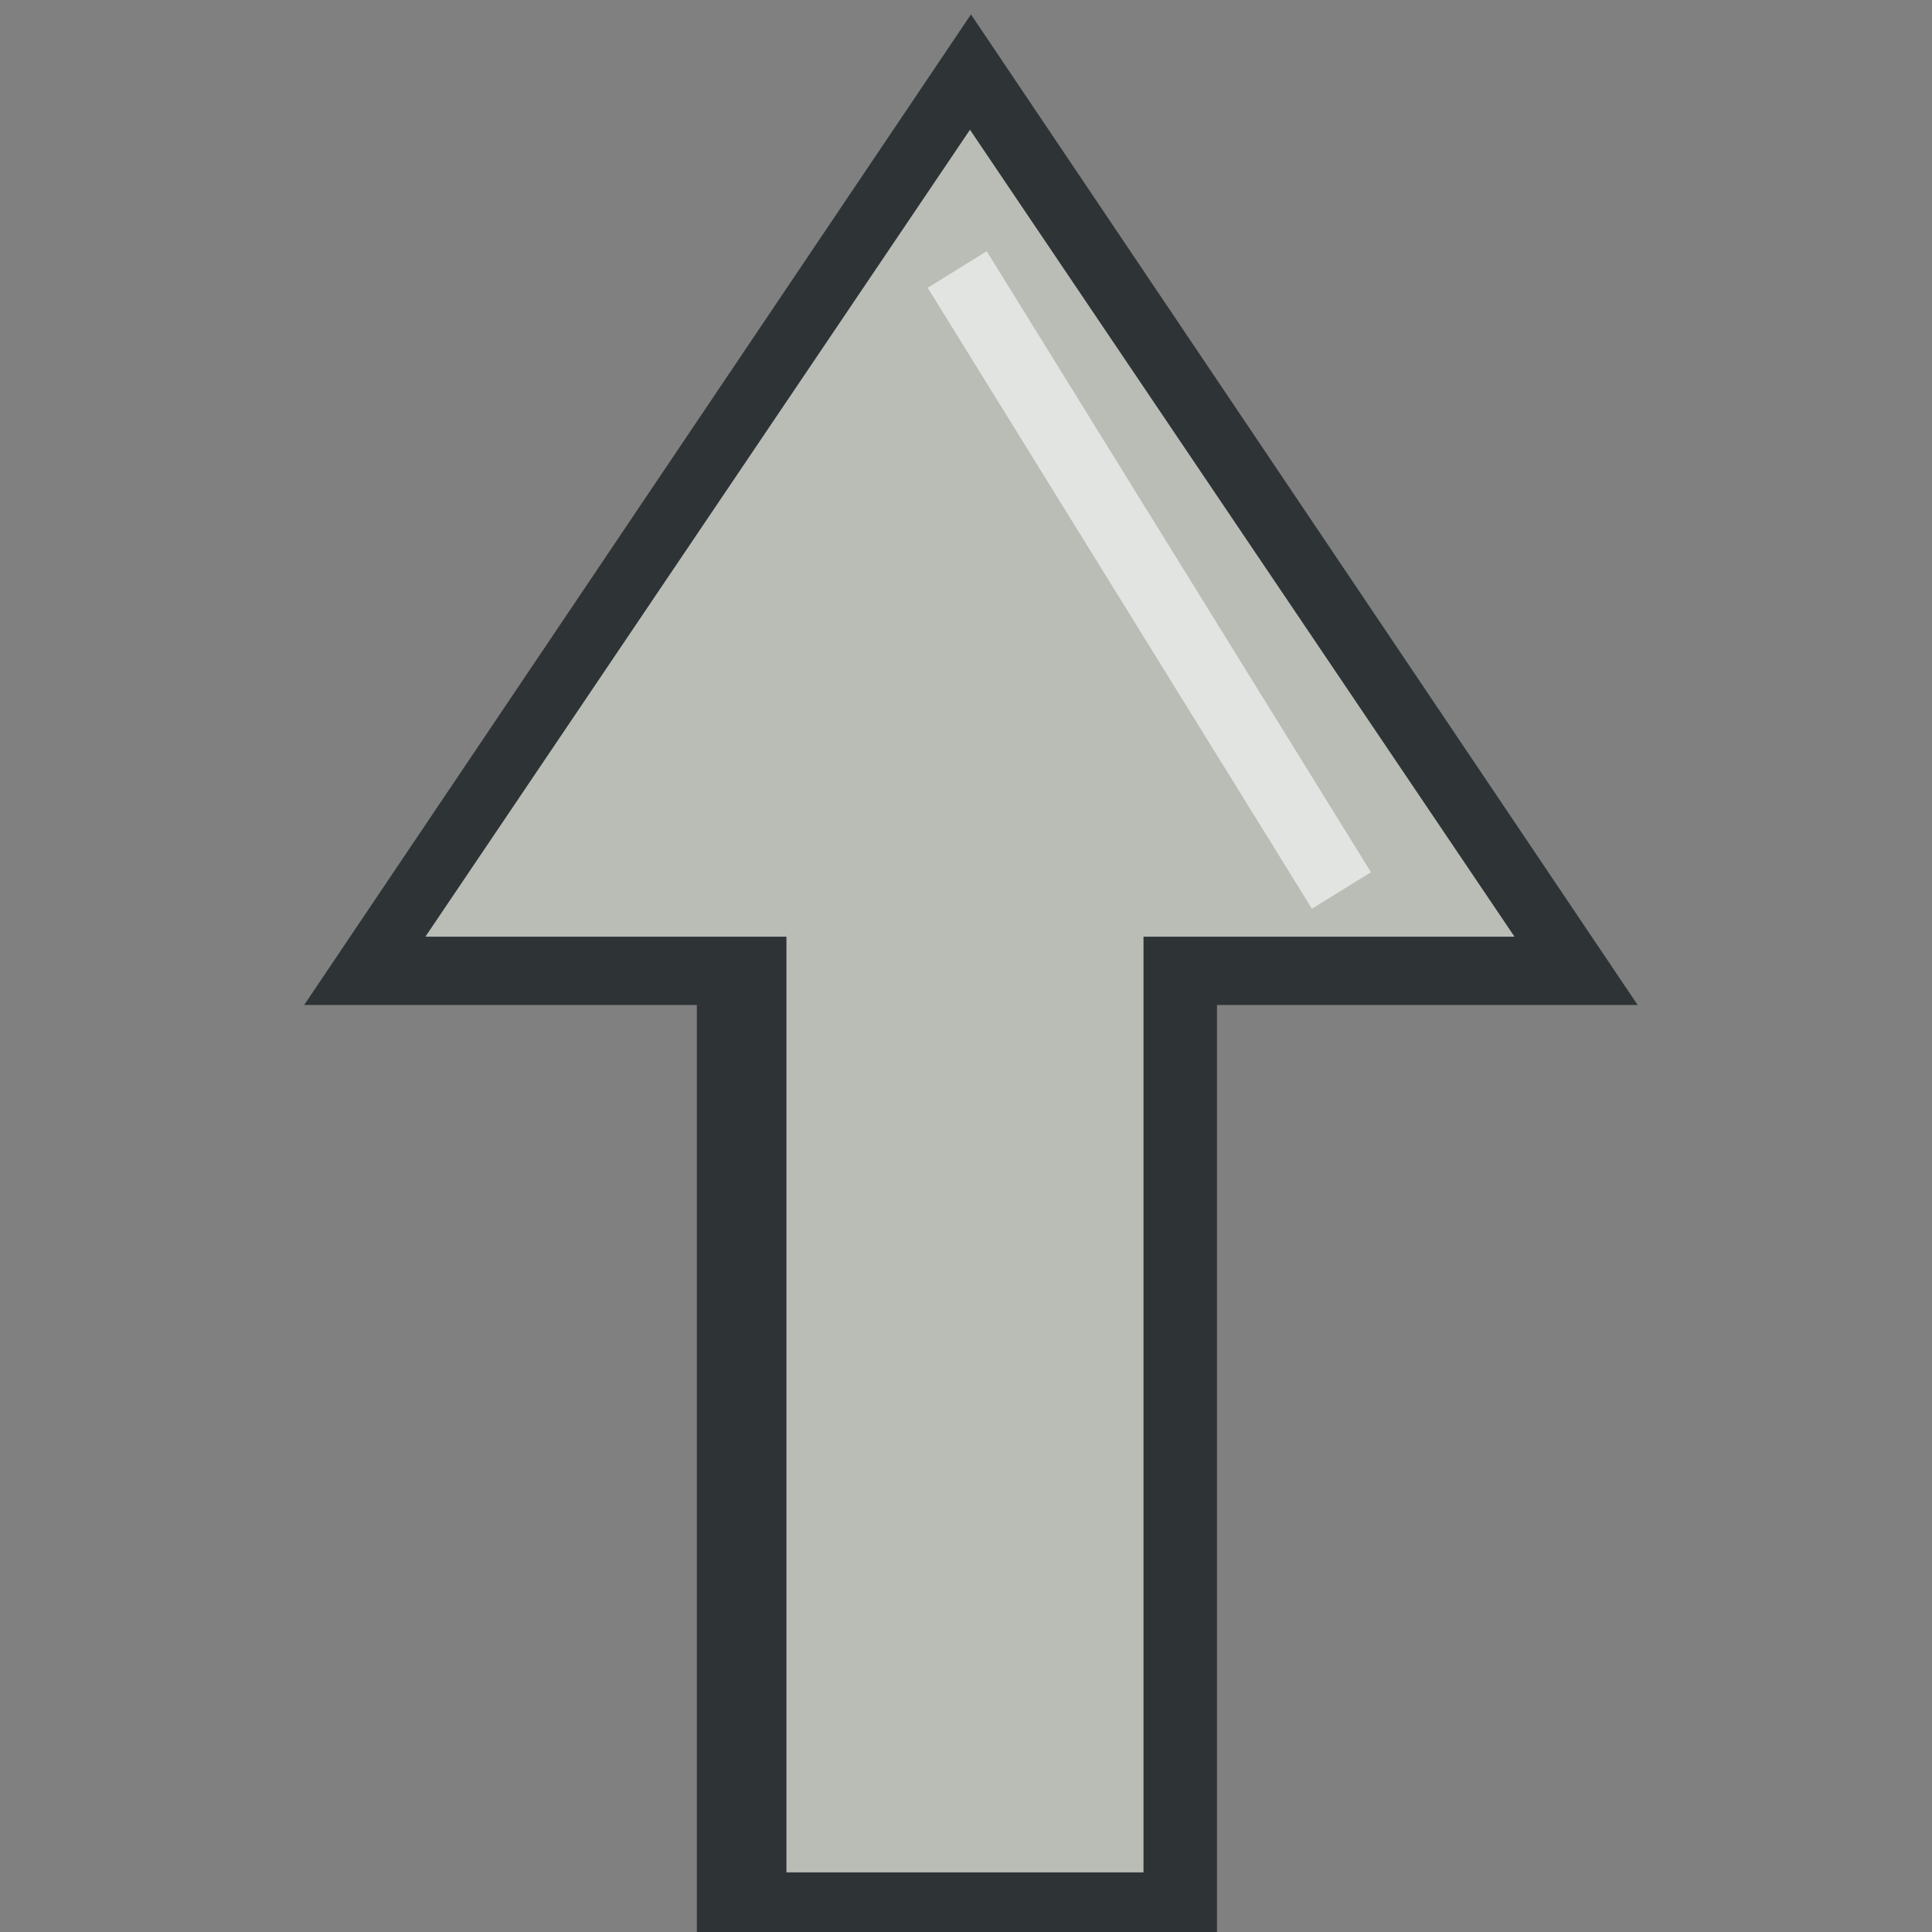 <?xml version="1.0" encoding="UTF-8" standalone="no"?>
<!-- Created with Inkscape (http://www.inkscape.org/) -->

<svg
   xmlns:dc="http://purl.org/dc/elements/1.1/"
   xmlns:cc="http://creativecommons.org/ns#"
   xmlns:rdf="http://www.w3.org/1999/02/22-rdf-syntax-ns#"
   xmlns:svg="http://www.w3.org/2000/svg"
   xmlns="http://www.w3.org/2000/svg"
   xmlns:sodipodi="http://sodipodi.sourceforge.net/DTD/sodipodi-0.dtd"
   xmlns:inkscape="http://www.inkscape.org/namespaces/inkscape"
   width="64px"
   height="64px"
   id="svg5839"
   version="1.1"
   inkscape:version="0.48.1 r9760"
   sodipodi:docname="up.svg">
  <rect width="100%" height="100%" fill="#808080" stroke="none"/>
  <defs
     id="defs5841" />
  <sodipodi:namedview
     id="base"
     pagecolor="#ffffff"
     bordercolor="#666666"
     borderopacity="1.0"
     inkscape:pageopacity="0.0"
     inkscape:pageshadow="2"
     inkscape:zoom="7.7781746"
     inkscape:cx="8.8343725"
     inkscape:cy="28.165762"
     inkscape:current-layer="layer1"
     showgrid="true"
     inkscape:document-units="px"
     inkscape:grid-bbox="true"
     inkscape:window-width="1680"
     inkscape:window-height="975"
     inkscape:window-x="0"
     inkscape:window-y="25"
     inkscape:window-maximized="1" />
  <g
     id="layer1"
     inkscape:label="Layer 1"
     inkscape:groupmode="layer">
    <g
       id="g4728"
       transform="matrix(0,1,-1,0,64.468,0.13)">
      <path
         inkscape:transform-center-x="5.4710829"
         transform="matrix(1.025,0,0,1.195,-2.815,-33.114)"
         d="m 3.085,54.743 16.007,-9.241 16.007,-9.241 2e-6,18.483 0,18.483 -16.007,-9.241 z"
         inkscape:randomized="0"
         inkscape:rounded="0"
         inkscape:flatsided="false"
         sodipodi:arg2="-2.0943951"
         sodipodi:arg1="-3.1415927"
         sodipodi:r2="10.671079"
         sodipodi:r1="21.342155"
         sodipodi:cy="54.743328"
         sodipodi:cx="24.427324"
         sodipodi:sides="3"
         id="path5856-2"
         style="fill:#2e3436;fill-opacity:1;stroke:none"
         sodipodi:type="star" />
      <rect
         transform="scale(-1,1)"
         y="24.154"
         x="-63.989"
         height="17.23"
         width="32.289"
         id="rect5860-9"
         style="fill:#2e3436;fill-opacity:1;stroke:none" />
      <path
         inkscape:transform-center-x="4.4562697"
         transform="matrix(0.835,0,0,0.976,1.592,-21.093)"
         d="m 3.085,54.743 16.007,-9.241 16.007,-9.241 2e-6,18.483 0,18.483 -16.007,-9.241 z"
         inkscape:randomized="0"
         inkscape:rounded="0"
         inkscape:flatsided="false"
         sodipodi:arg2="-2.0943951"
         sodipodi:arg1="-3.1415927"
         sodipodi:r2="10.671079"
         sodipodi:r1="21.342155"
         sodipodi:cy="54.743328"
         sodipodi:cx="24.427324"
         sodipodi:sides="3"
         id="path5856"
         style="fill:#babdb6;fill-opacity:1;stroke:none"
         sodipodi:type="star" />
      <rect
         transform="scale(-1,1)"
         y="26.588"
         x="-61.895"
         height="11.828"
         width="35.098"
         id="rect5860"
         style="fill:#babdb6;fill-opacity:1;stroke:none" />
      <path
         inkscape:connector-curvature="0"
         id="path4199"
         d="M 29.368,20.031 8.798,32.759"
         style="opacity:0.585;fill:#d3d7cf;stroke:#ffffff;stroke-width:2.3;stroke-linecap:butt;stroke-linejoin:miter;stroke-miterlimit:4;stroke-opacity:1;stroke-dasharray:none" />
    </g>
  </g>
</svg>
